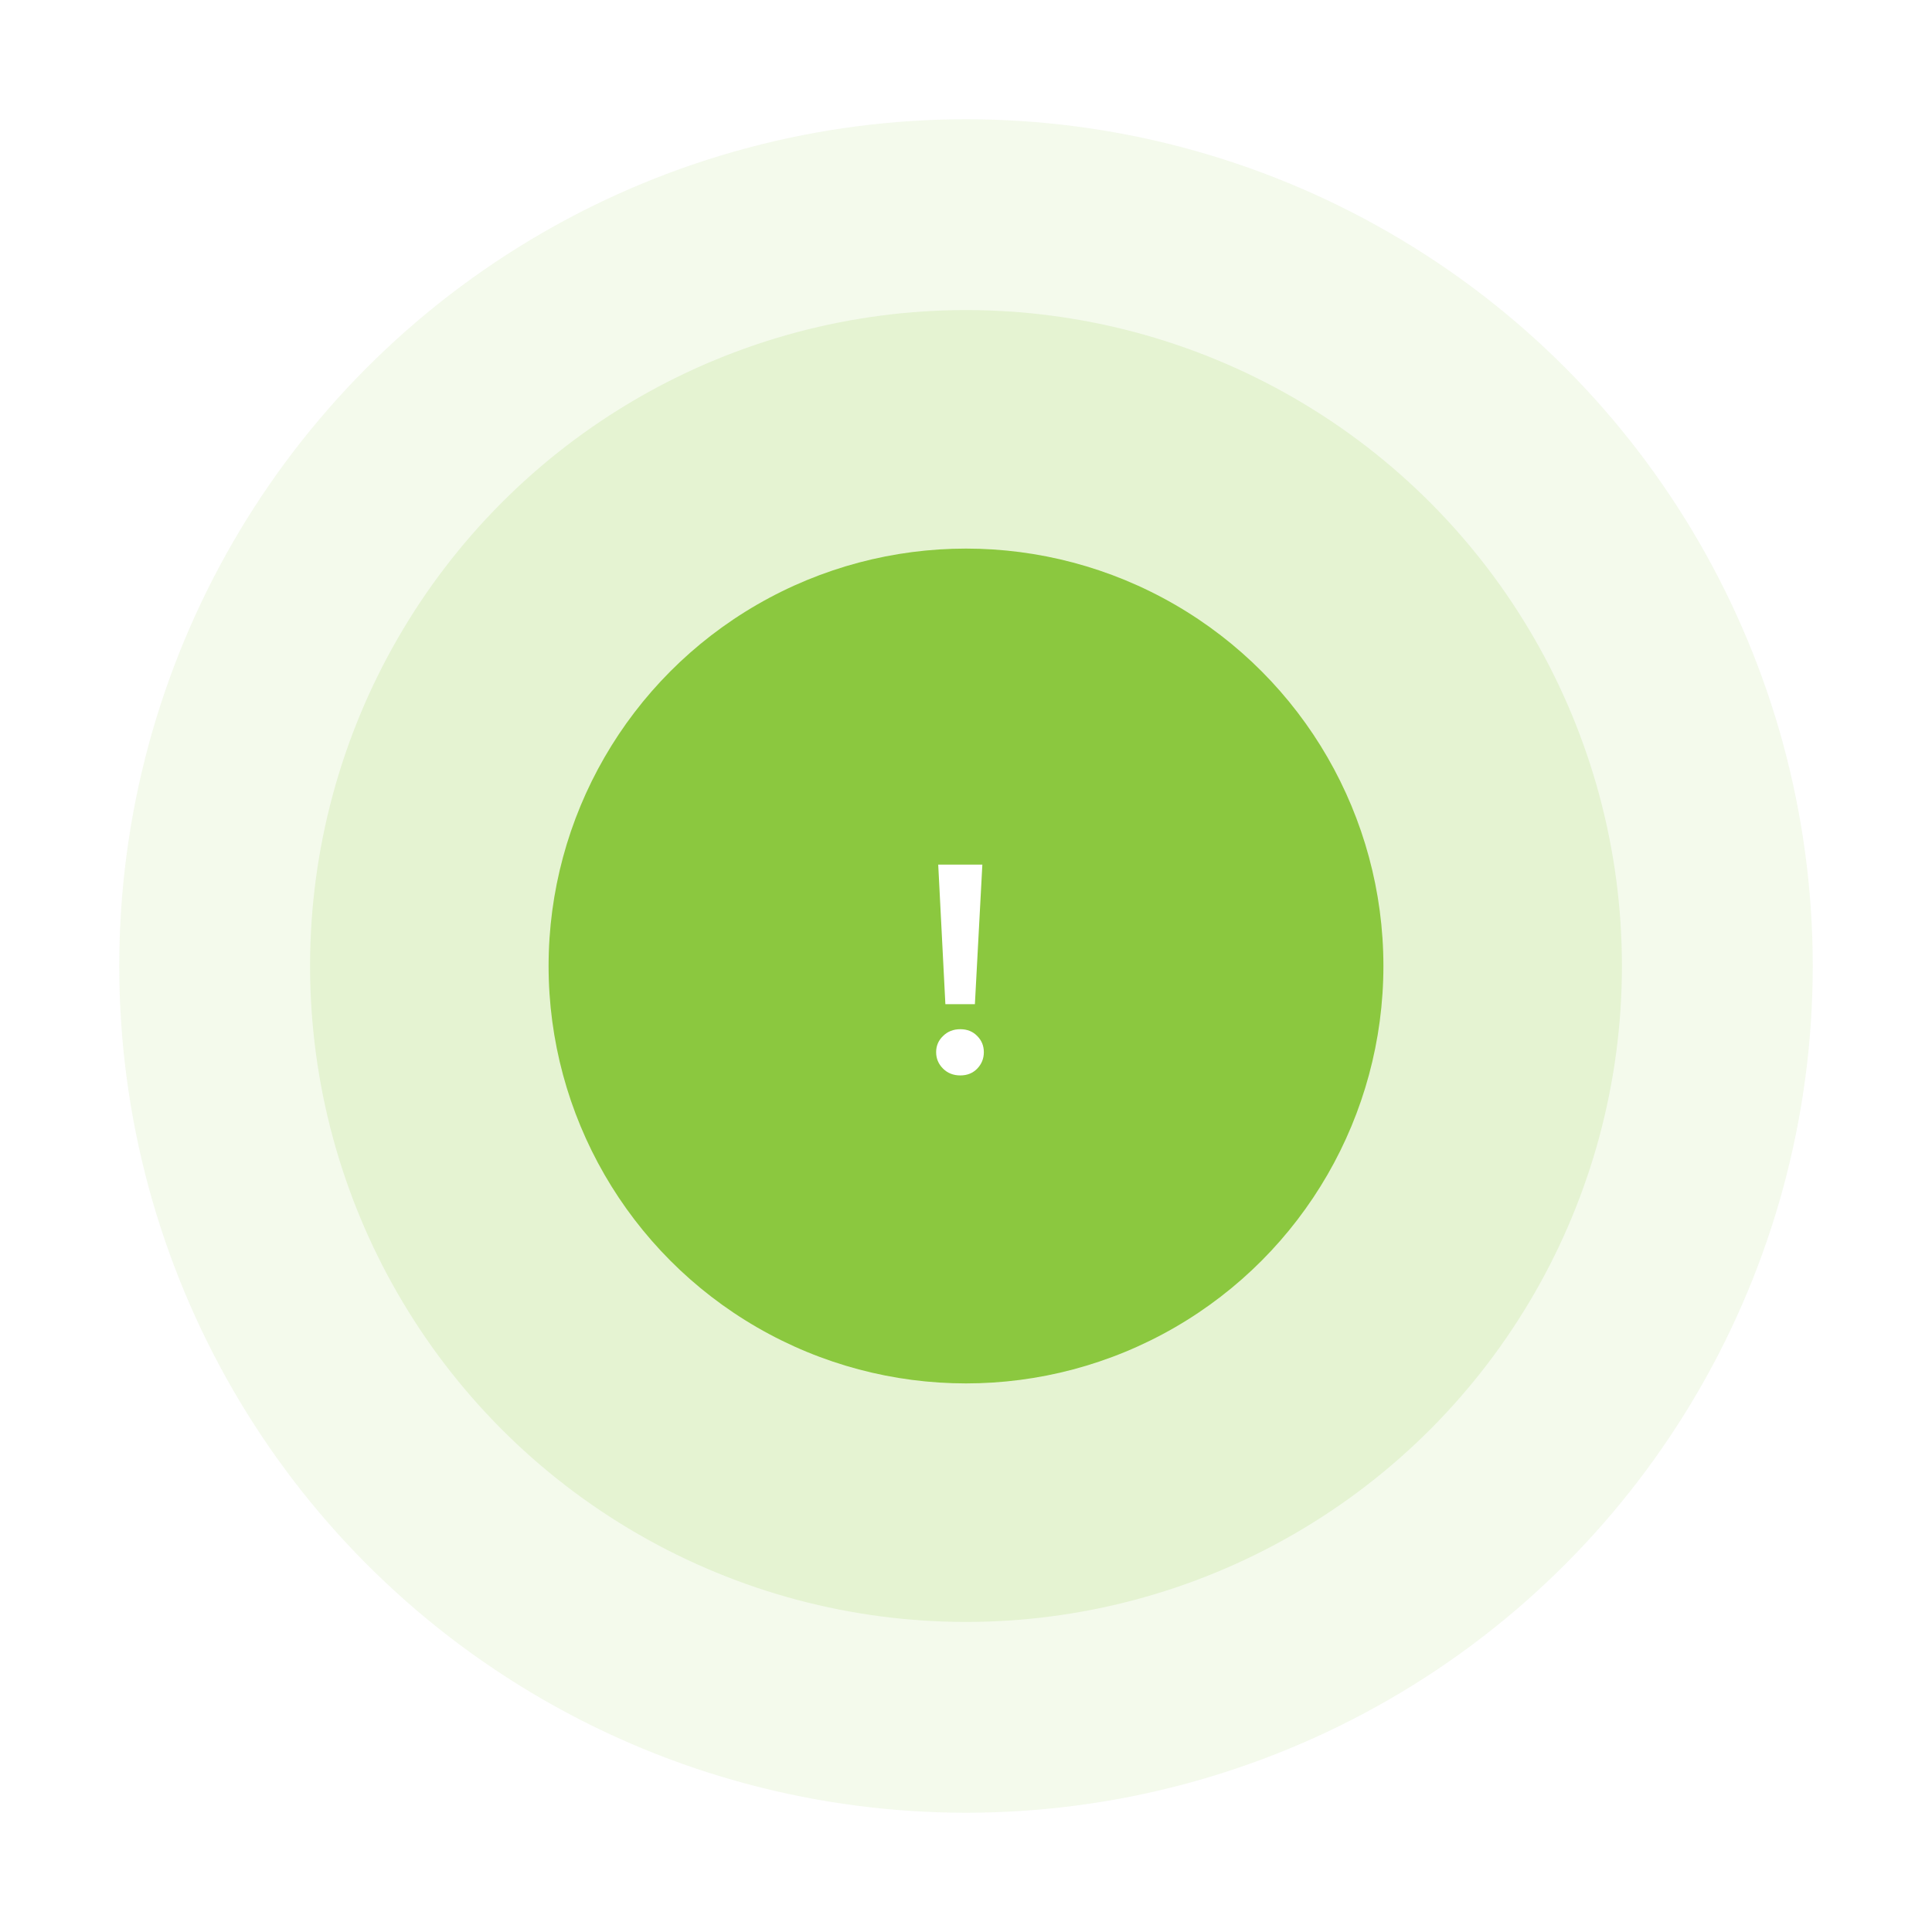 <svg width="162" height="162" viewBox="0 0 162 162" fill="none" xmlns="http://www.w3.org/2000/svg">
<g opacity="0.1" filter="url(#filter0_f_2_3322)">
<circle cx="81" cy="81" r="71" fill="#8BC83F"/>
</g>
<g opacity="0.15" filter="url(#filter1_f_2_3322)">
<circle cx="81" cy="81" r="55" fill="#8BC83F"/>
</g>
<circle cx="81" cy="81" r="35" fill="#8BC83F"/>
<path d="M79.271 84.2L78.671 72.5H82.371L81.746 84.2H79.271ZM80.521 90.175C79.938 90.175 79.454 89.983 79.071 89.6C78.688 89.217 78.496 88.758 78.496 88.225C78.496 87.692 78.688 87.242 79.071 86.875C79.454 86.492 79.938 86.3 80.521 86.3C81.104 86.3 81.579 86.492 81.946 86.875C82.313 87.242 82.496 87.692 82.496 88.225C82.496 88.758 82.313 89.217 81.946 89.6C81.579 89.983 81.104 90.175 80.521 90.175Z" fill="white"/>
<defs>
<filter id="filter0_f_2_3322" x="0" y="0" width="162" height="162" filterUnits="userSpaceOnUse" color-interpolation-filters="sRGB">
<feFlood flood-opacity="0" result="BackgroundImageFix"/>
<feBlend mode="normal" in="SourceGraphic" in2="BackgroundImageFix" result="shape"/>
<feGaussianBlur stdDeviation="5" result="effect1_foregroundBlur_2_3322"/>
</filter>
<filter id="filter1_f_2_3322" x="16" y="16" width="130" height="130" filterUnits="userSpaceOnUse" color-interpolation-filters="sRGB">
<feFlood flood-opacity="0" result="BackgroundImageFix"/>
<feBlend mode="normal" in="SourceGraphic" in2="BackgroundImageFix" result="shape"/>
<feGaussianBlur stdDeviation="5" result="effect1_foregroundBlur_2_3322"/>
</filter>
</defs>
</svg>

